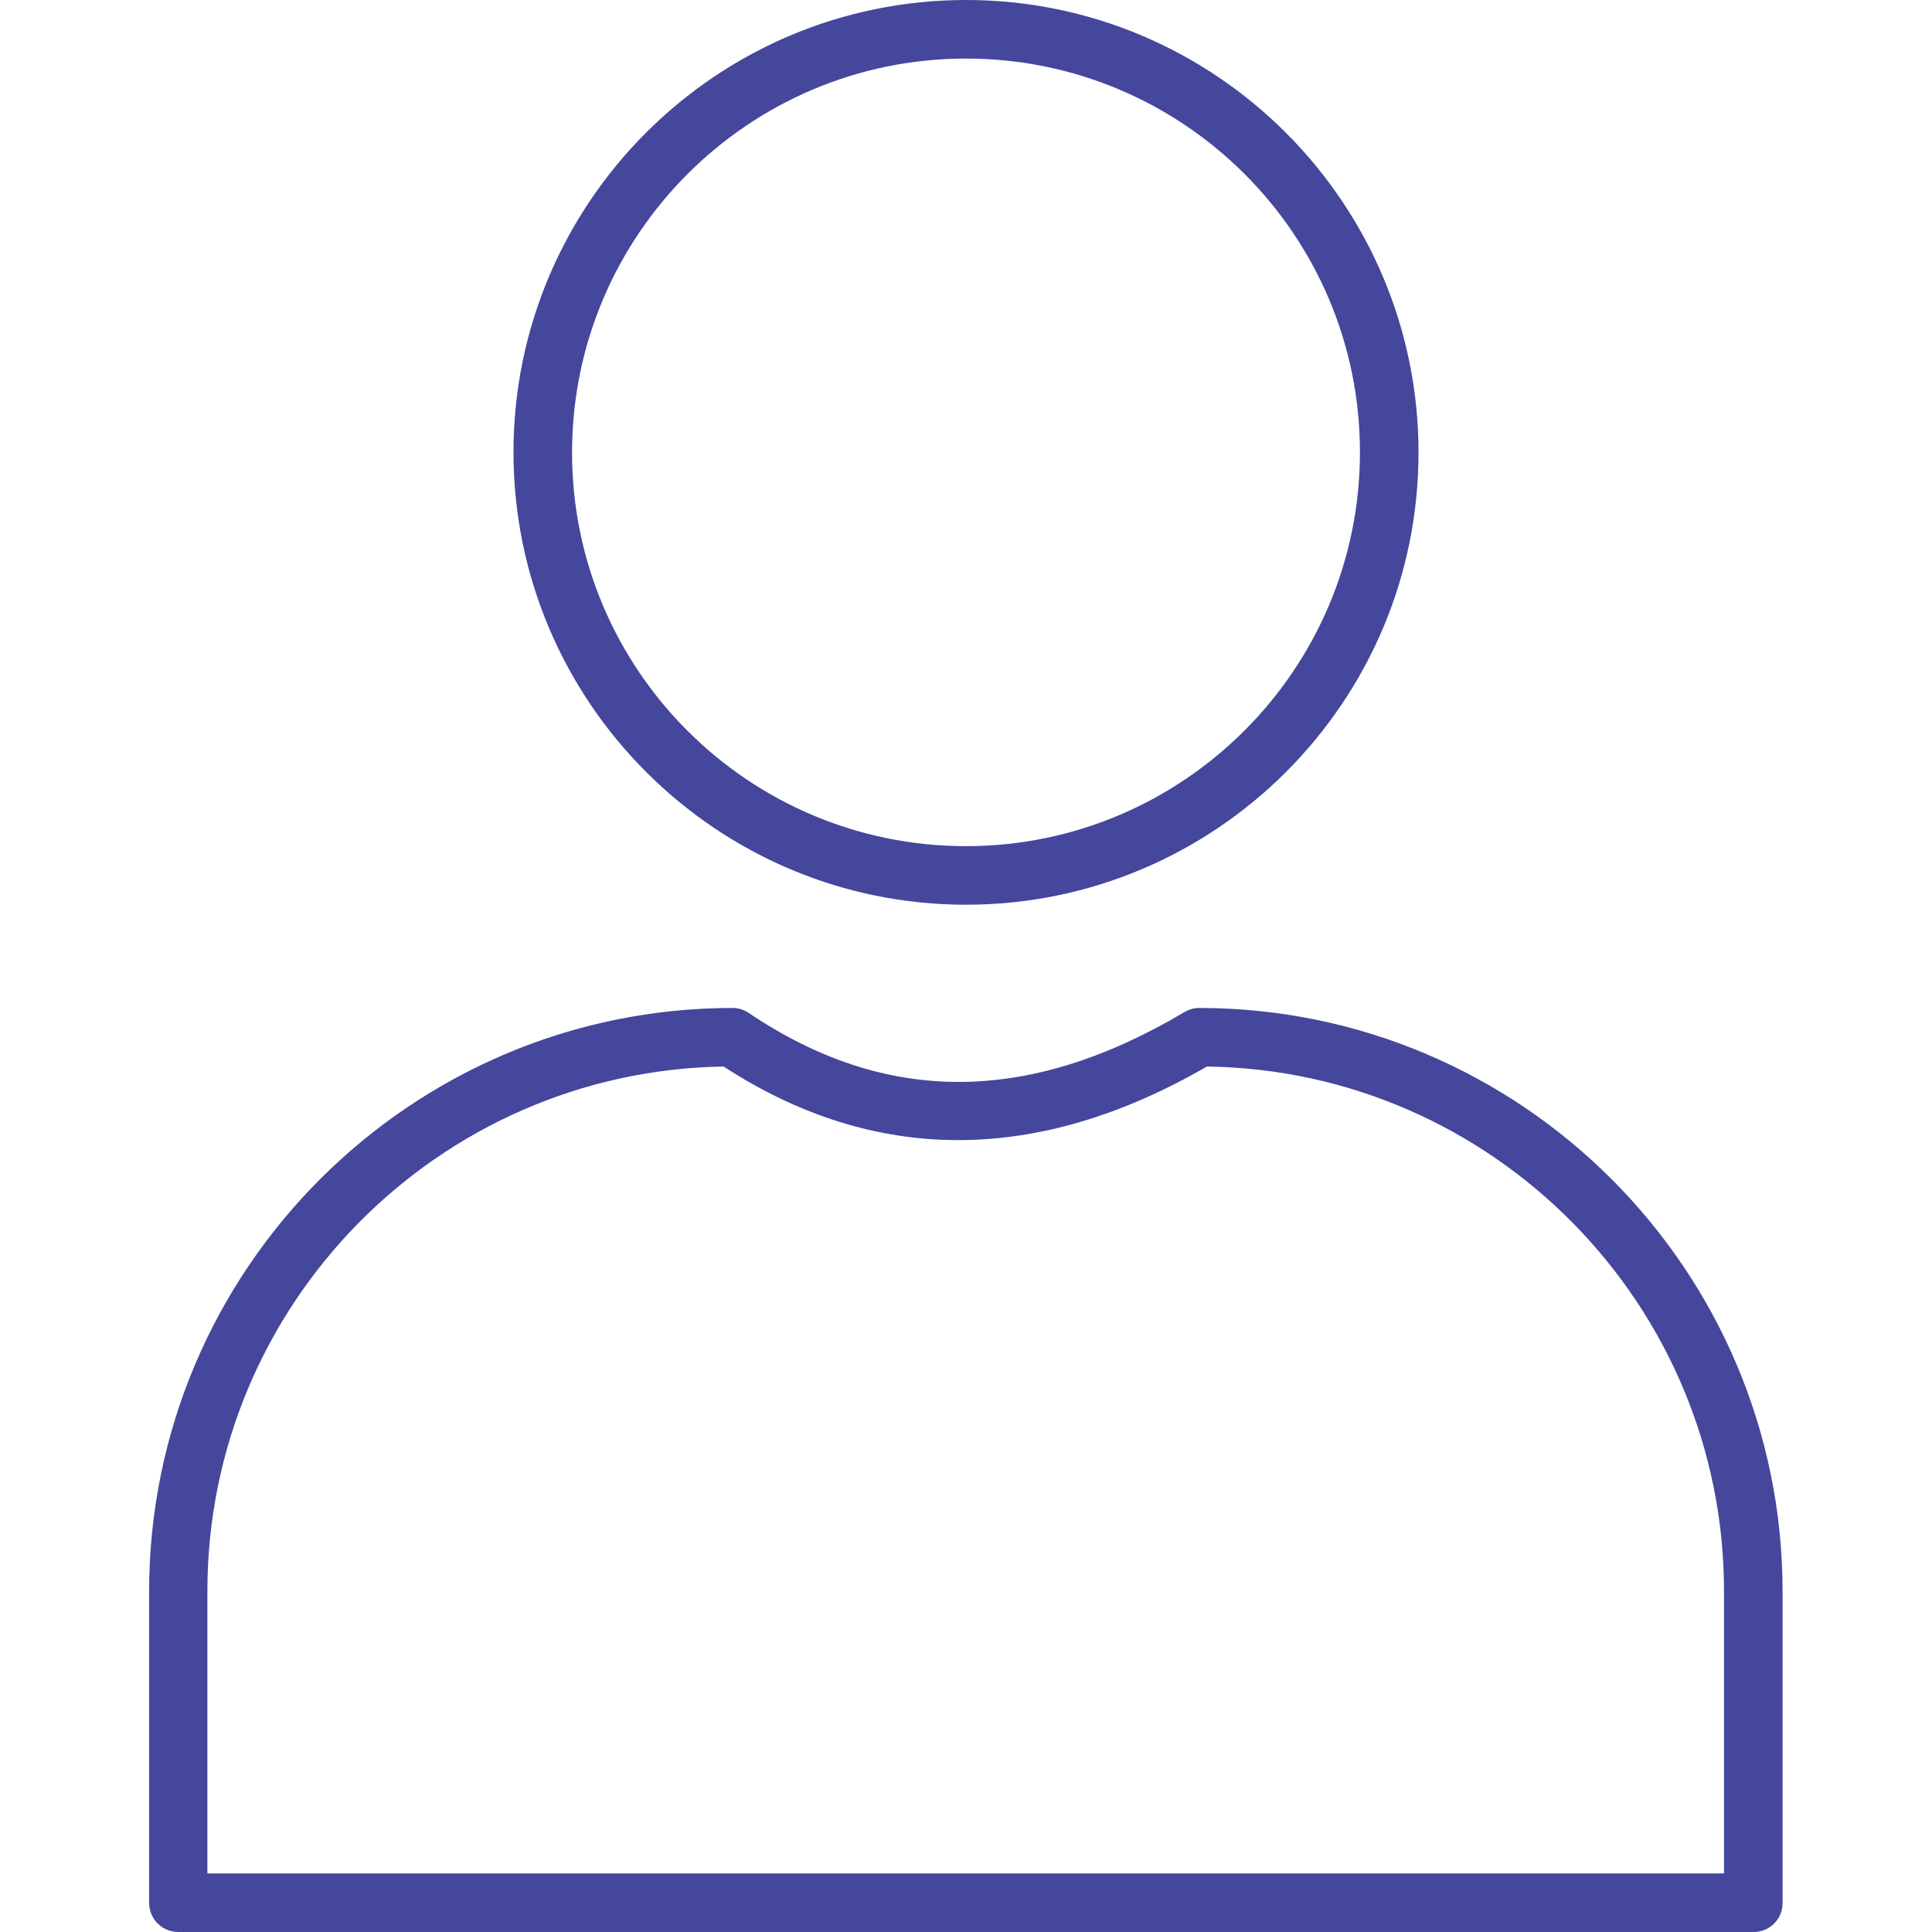 <svg xmlns="http://www.w3.org/2000/svg" enable-background="new 0 0 64 64" viewBox="0 0 64 64"><path fill="#44479c" d="M58.09 64H5.91c-.54 0-.97-.43-.97-.97V52.72c0-10.66 8.67-19.33 19.33-19.33.19 0 .38.06.54.17 4.53 3.05 9.25 3.04 14.42-.03.15-.09.32-.14.49-.14 10.66 0 19.33 8.67 19.33 19.33v10.31C59.06 63.57 58.62 64 58.09 64zM6.88 62.06h50.23v-9.35c0-9.5-7.66-17.25-17.13-17.38-5.62 3.25-11.01 3.25-16.01 0-9.46.15-17.1 7.89-17.1 17.38V62.06zM32 29.97c-8.26 0-14.99-6.72-14.99-14.99S23.74 0 32 0c8.26 0 14.99 6.72 14.99 14.99S40.26 29.97 32 29.97zM32 1.94c-7.2 0-13.05 5.85-13.05 13.05S24.8 28.03 32 28.03c7.19 0 13.05-5.85 13.05-13.05S39.2 1.94 32 1.94z"/></svg>